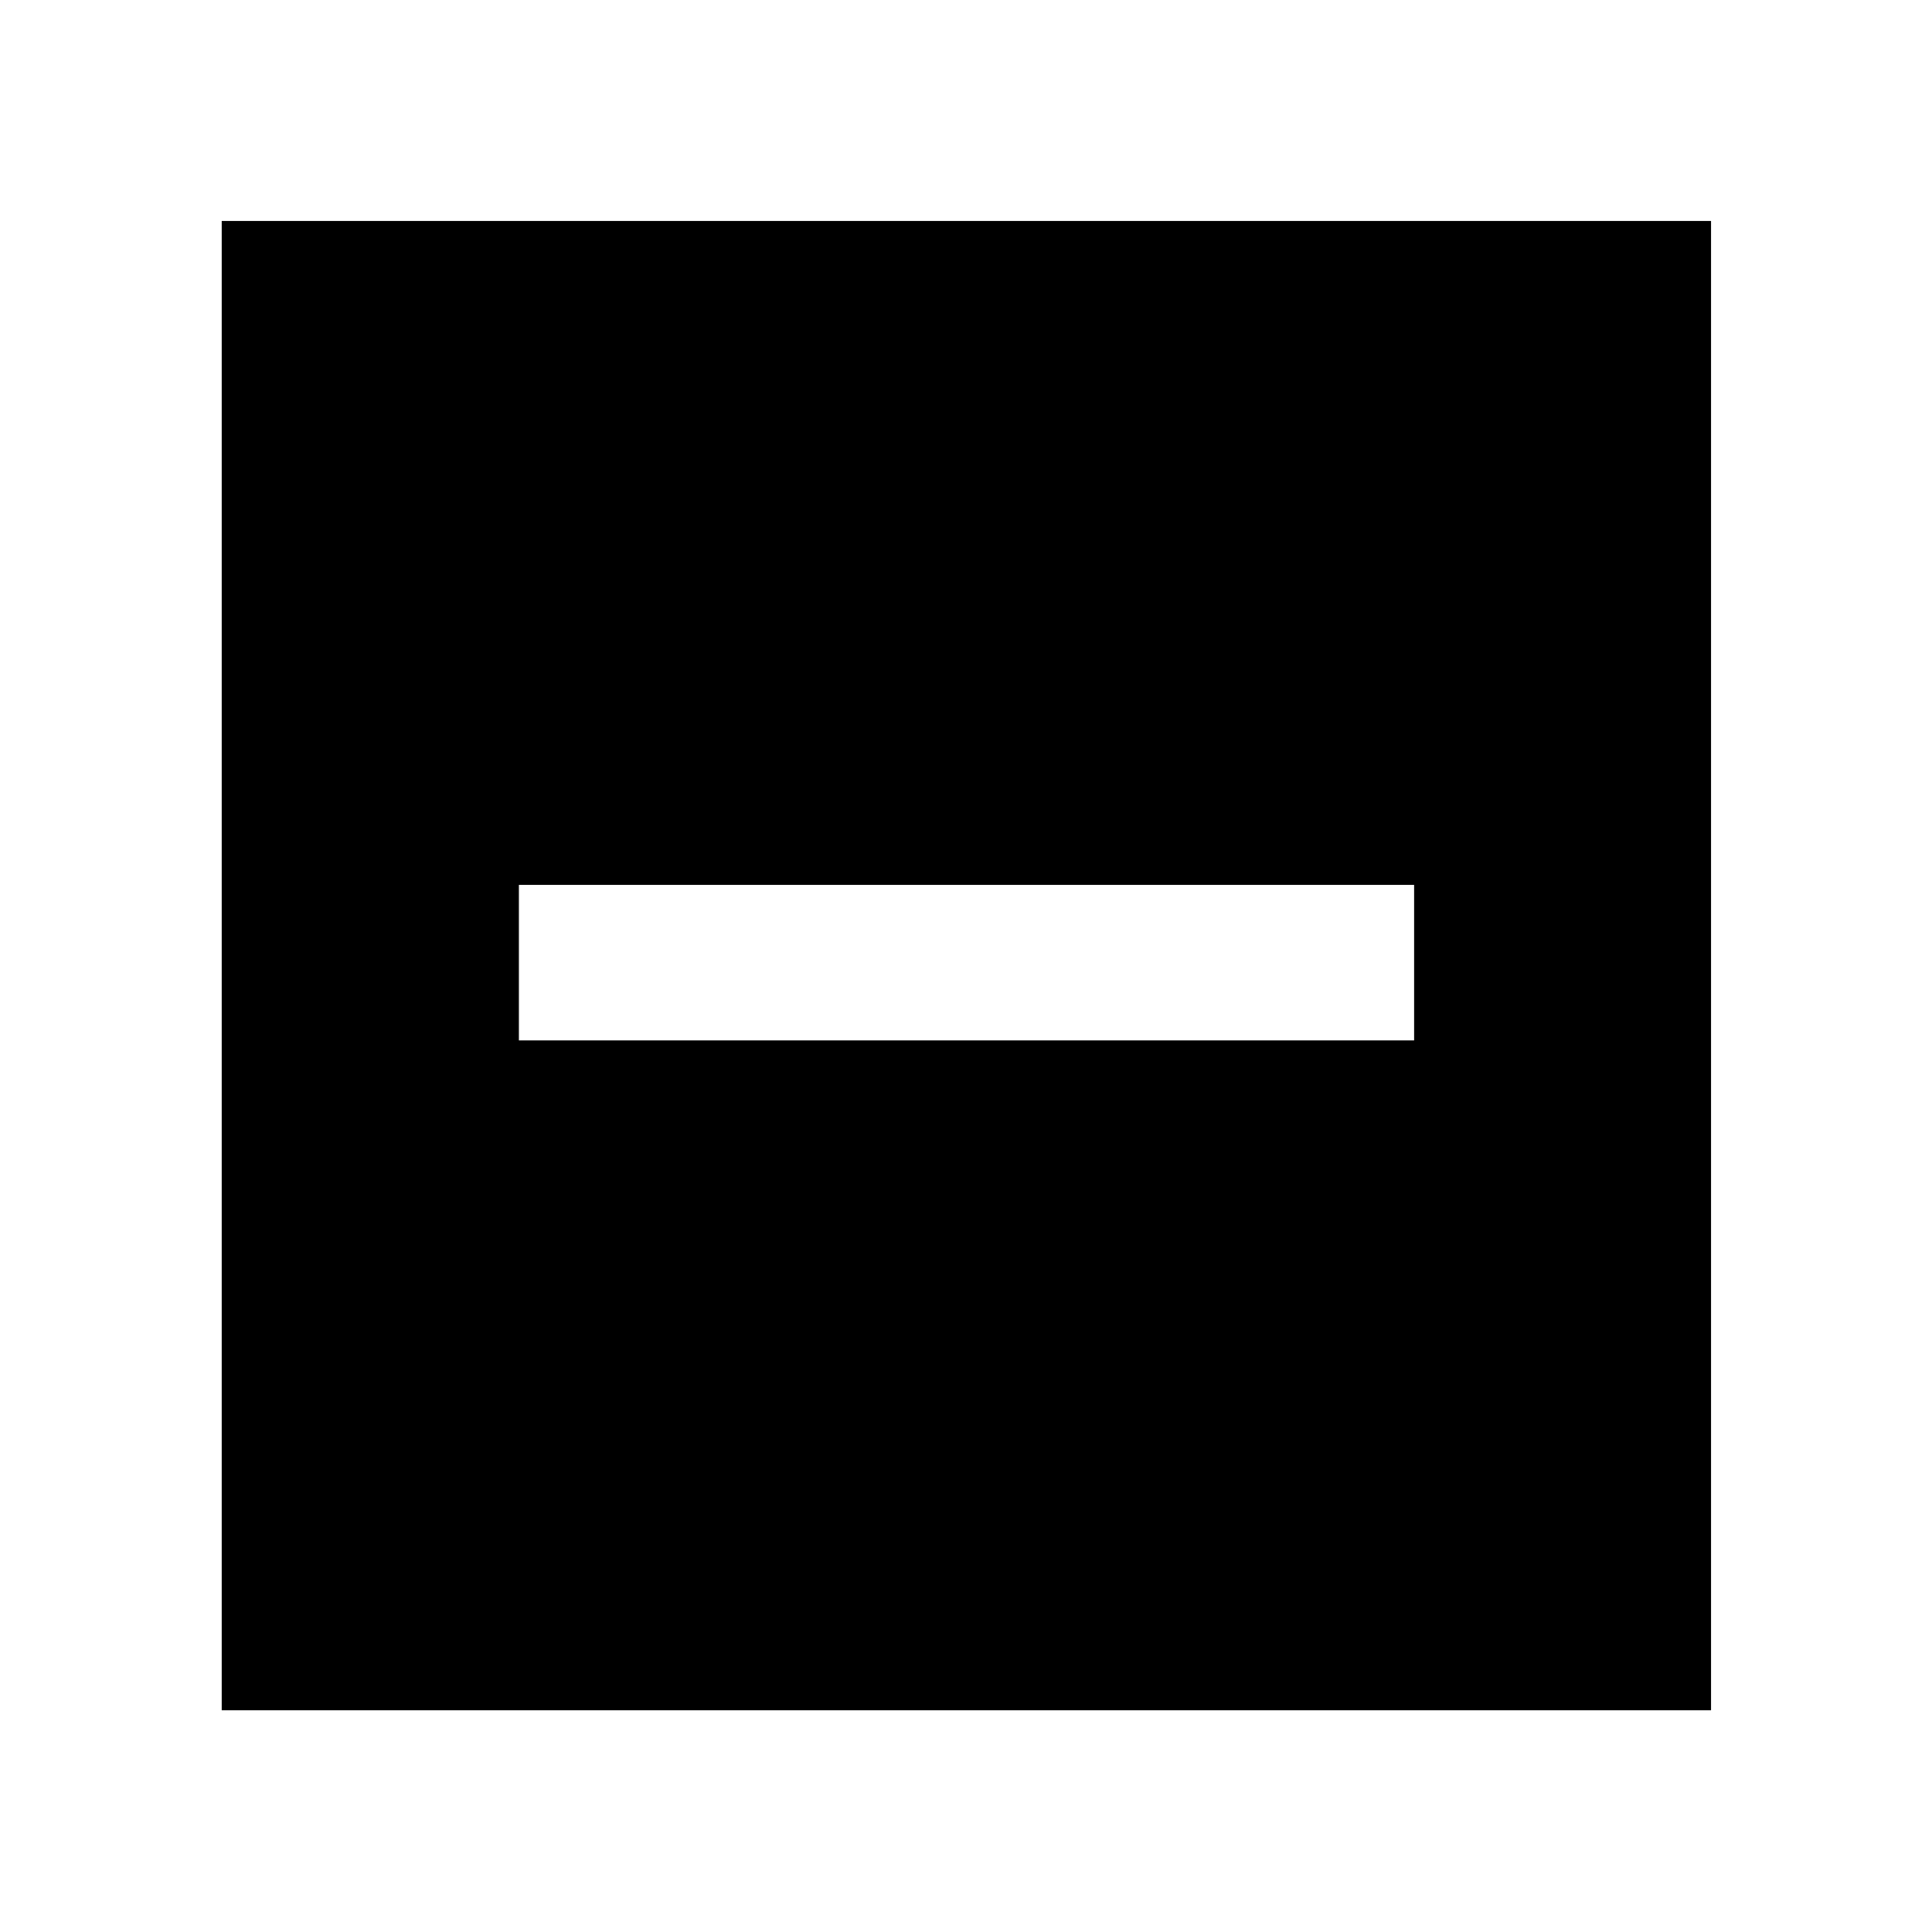 <svg xmlns="http://www.w3.org/2000/svg" height="40" viewBox="0 -960 960 960" width="40"><path d="M257.833-443.029h444.834v-77.276H257.833v77.276Zm-147.66 332.856v-740.031h740.031v740.031H110.173Z"/></svg>